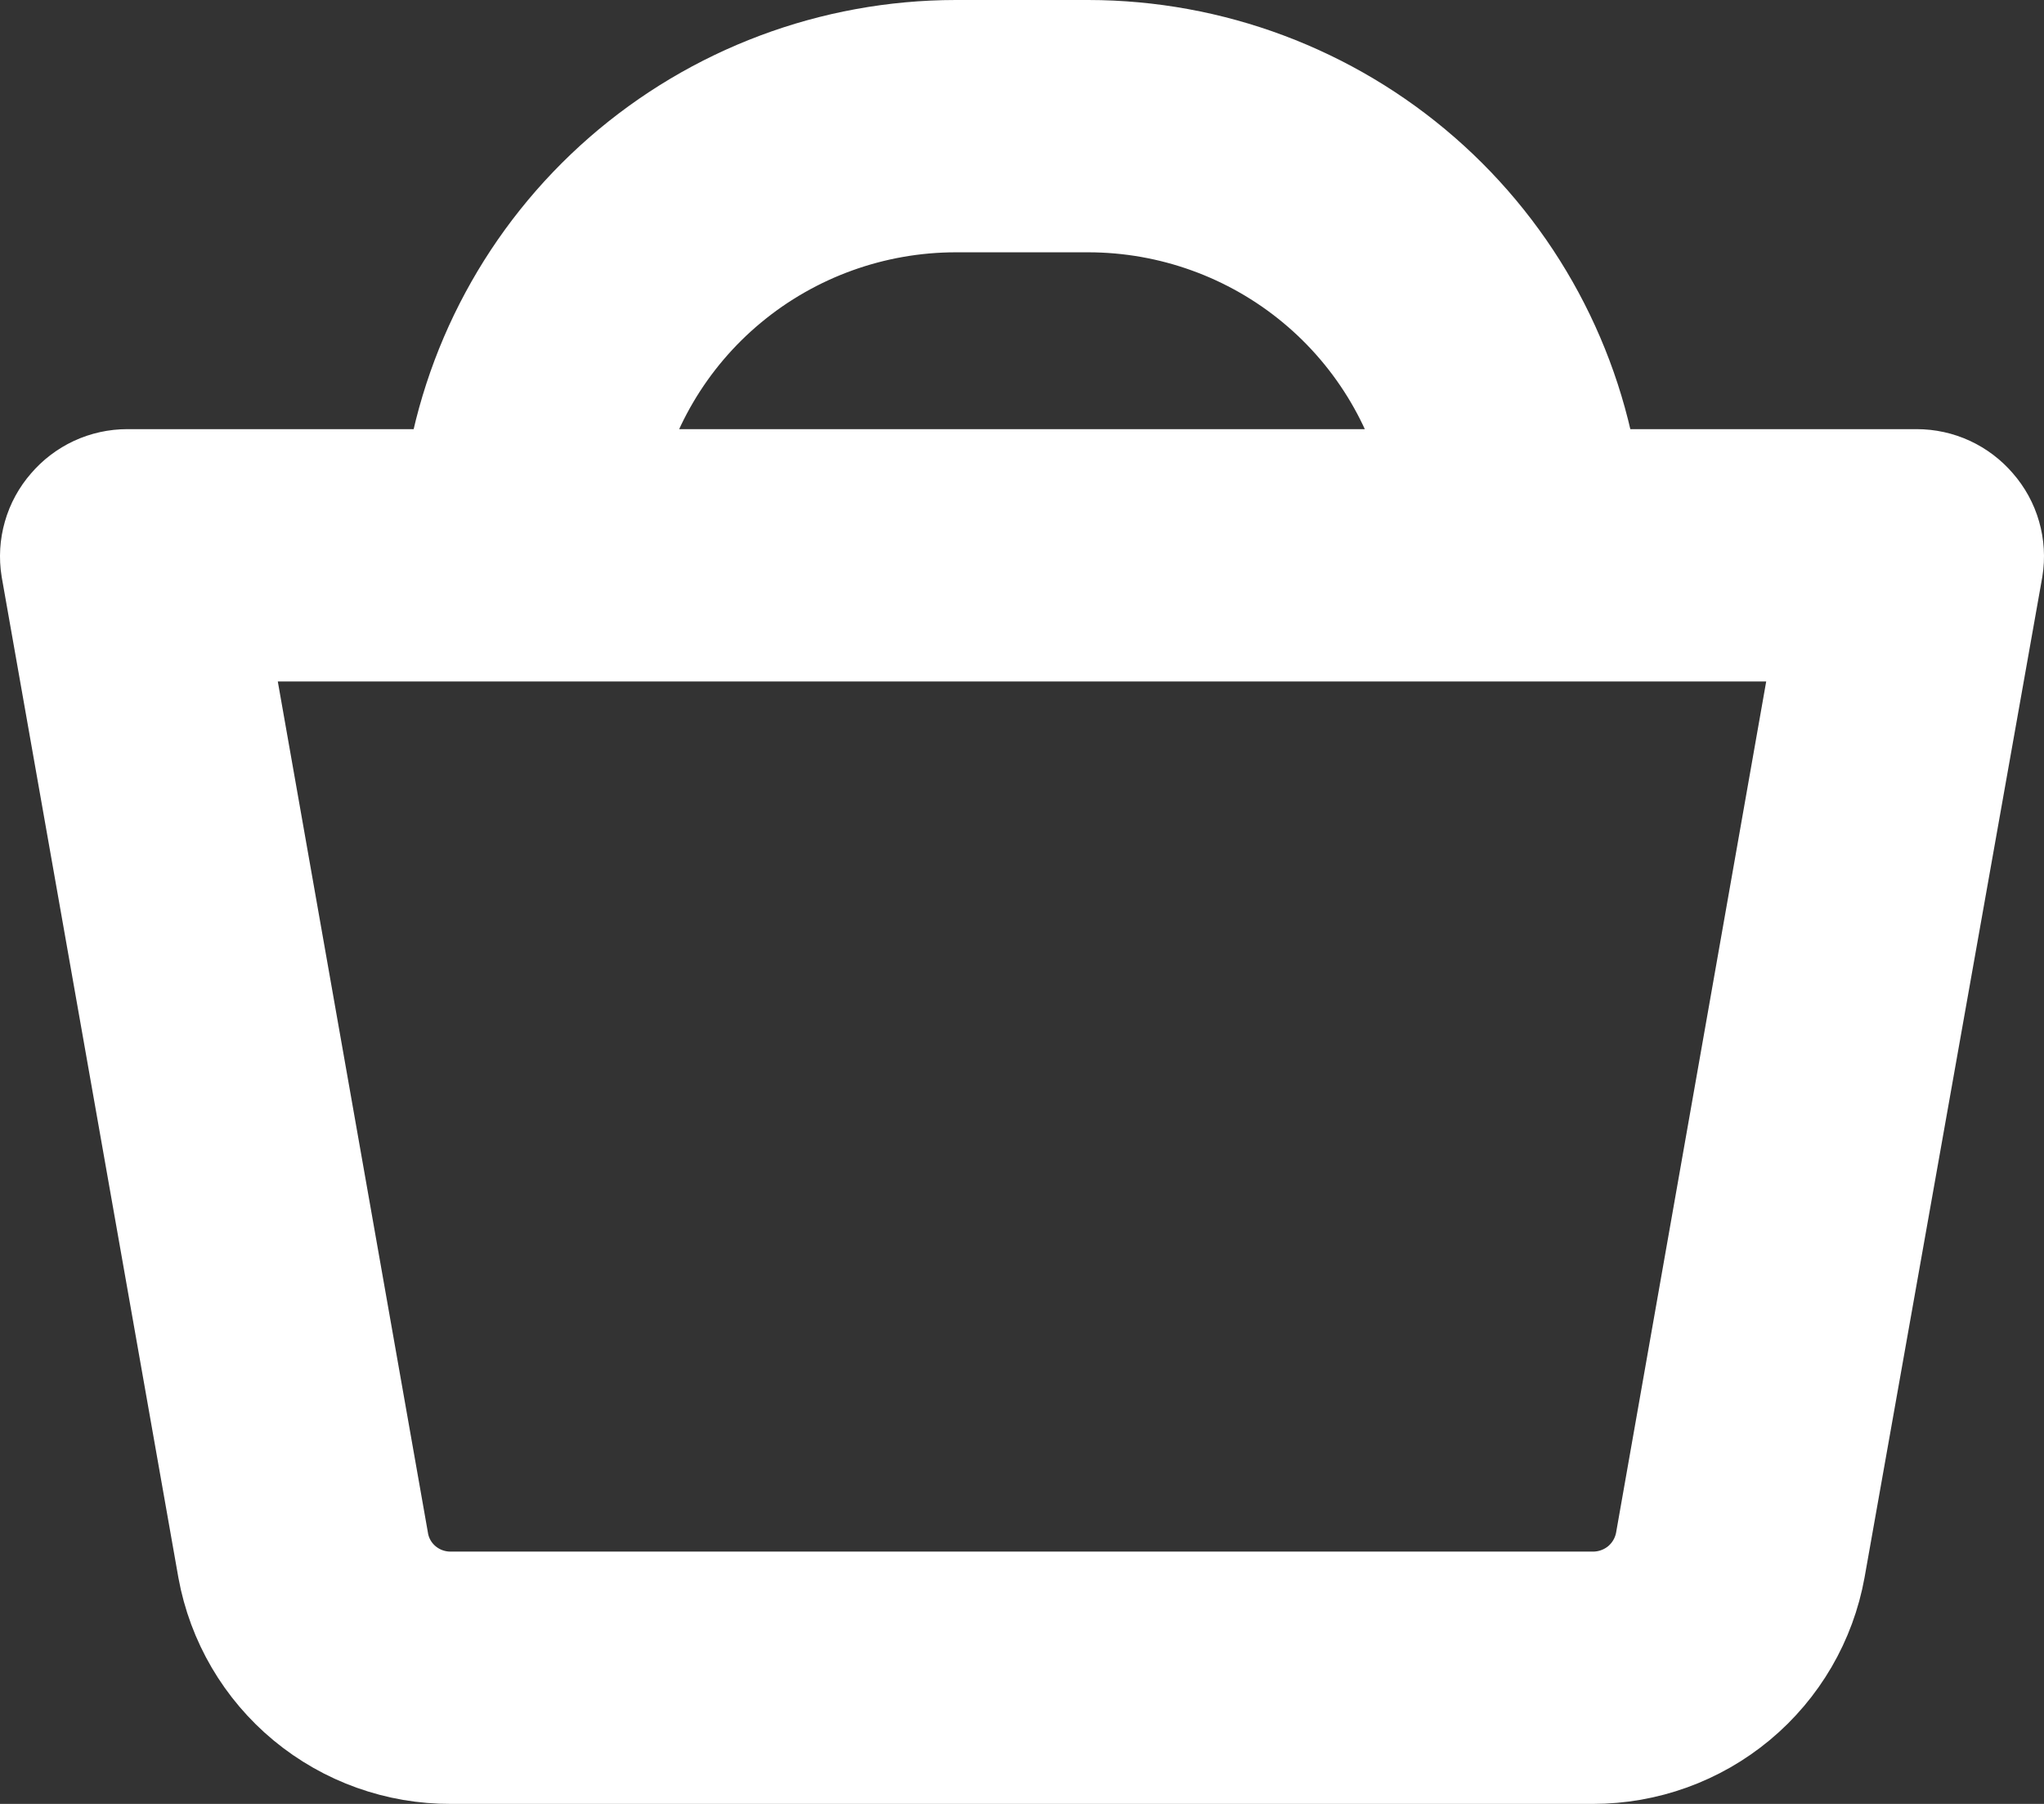 <svg width="34" height="30" viewBox="0 0 34 30" fill="none" xmlns="http://www.w3.org/2000/svg">
<rect x="0" y="0" width="34" height="30" fill="#333333" stroke="none"/>
<path d="M32.727 8.527C32.623 8.405 32.494 8.307 32.348 8.239C32.203 8.172 32.044 8.137 31.883 8.137H26.288C26.021 6.163 25.045 4.351 23.54 3.039C22.035 1.727 20.103 1.002 18.102 1H15.898C13.897 1.002 11.965 1.727 10.46 3.039C8.955 4.351 7.979 6.163 7.712 8.137H2.117C1.956 8.137 1.798 8.172 1.652 8.239C1.506 8.307 1.377 8.405 1.273 8.527C1.166 8.649 1.087 8.793 1.043 8.948C0.998 9.104 0.988 9.268 1.014 9.427L3.952 26.063C4.103 26.89 4.541 27.638 5.19 28.175C5.84 28.712 6.658 29.004 7.502 29H26.498C27.34 29 28.155 28.706 28.801 28.168C29.447 27.63 29.882 26.883 30.031 26.057L32.986 9.427C33.012 9.268 33.002 9.104 32.957 8.948C32.913 8.793 32.834 8.649 32.727 8.527ZM15.898 3.196H18.102C19.519 3.197 20.89 3.692 21.978 4.594C23.067 5.497 23.804 6.75 24.061 8.137H9.939C10.196 6.75 10.933 5.497 12.022 4.594C13.11 3.692 14.481 3.197 15.898 3.196ZM27.865 25.673C27.805 25.991 27.636 26.278 27.387 26.485C27.137 26.691 26.822 26.804 26.498 26.804H7.502C7.183 26.806 6.872 26.698 6.624 26.498C6.375 26.298 6.205 26.018 6.141 25.706L3.429 10.333H30.571L27.865 25.673Z" fill="white" stroke="white" stroke-width="2"/>
</svg>

